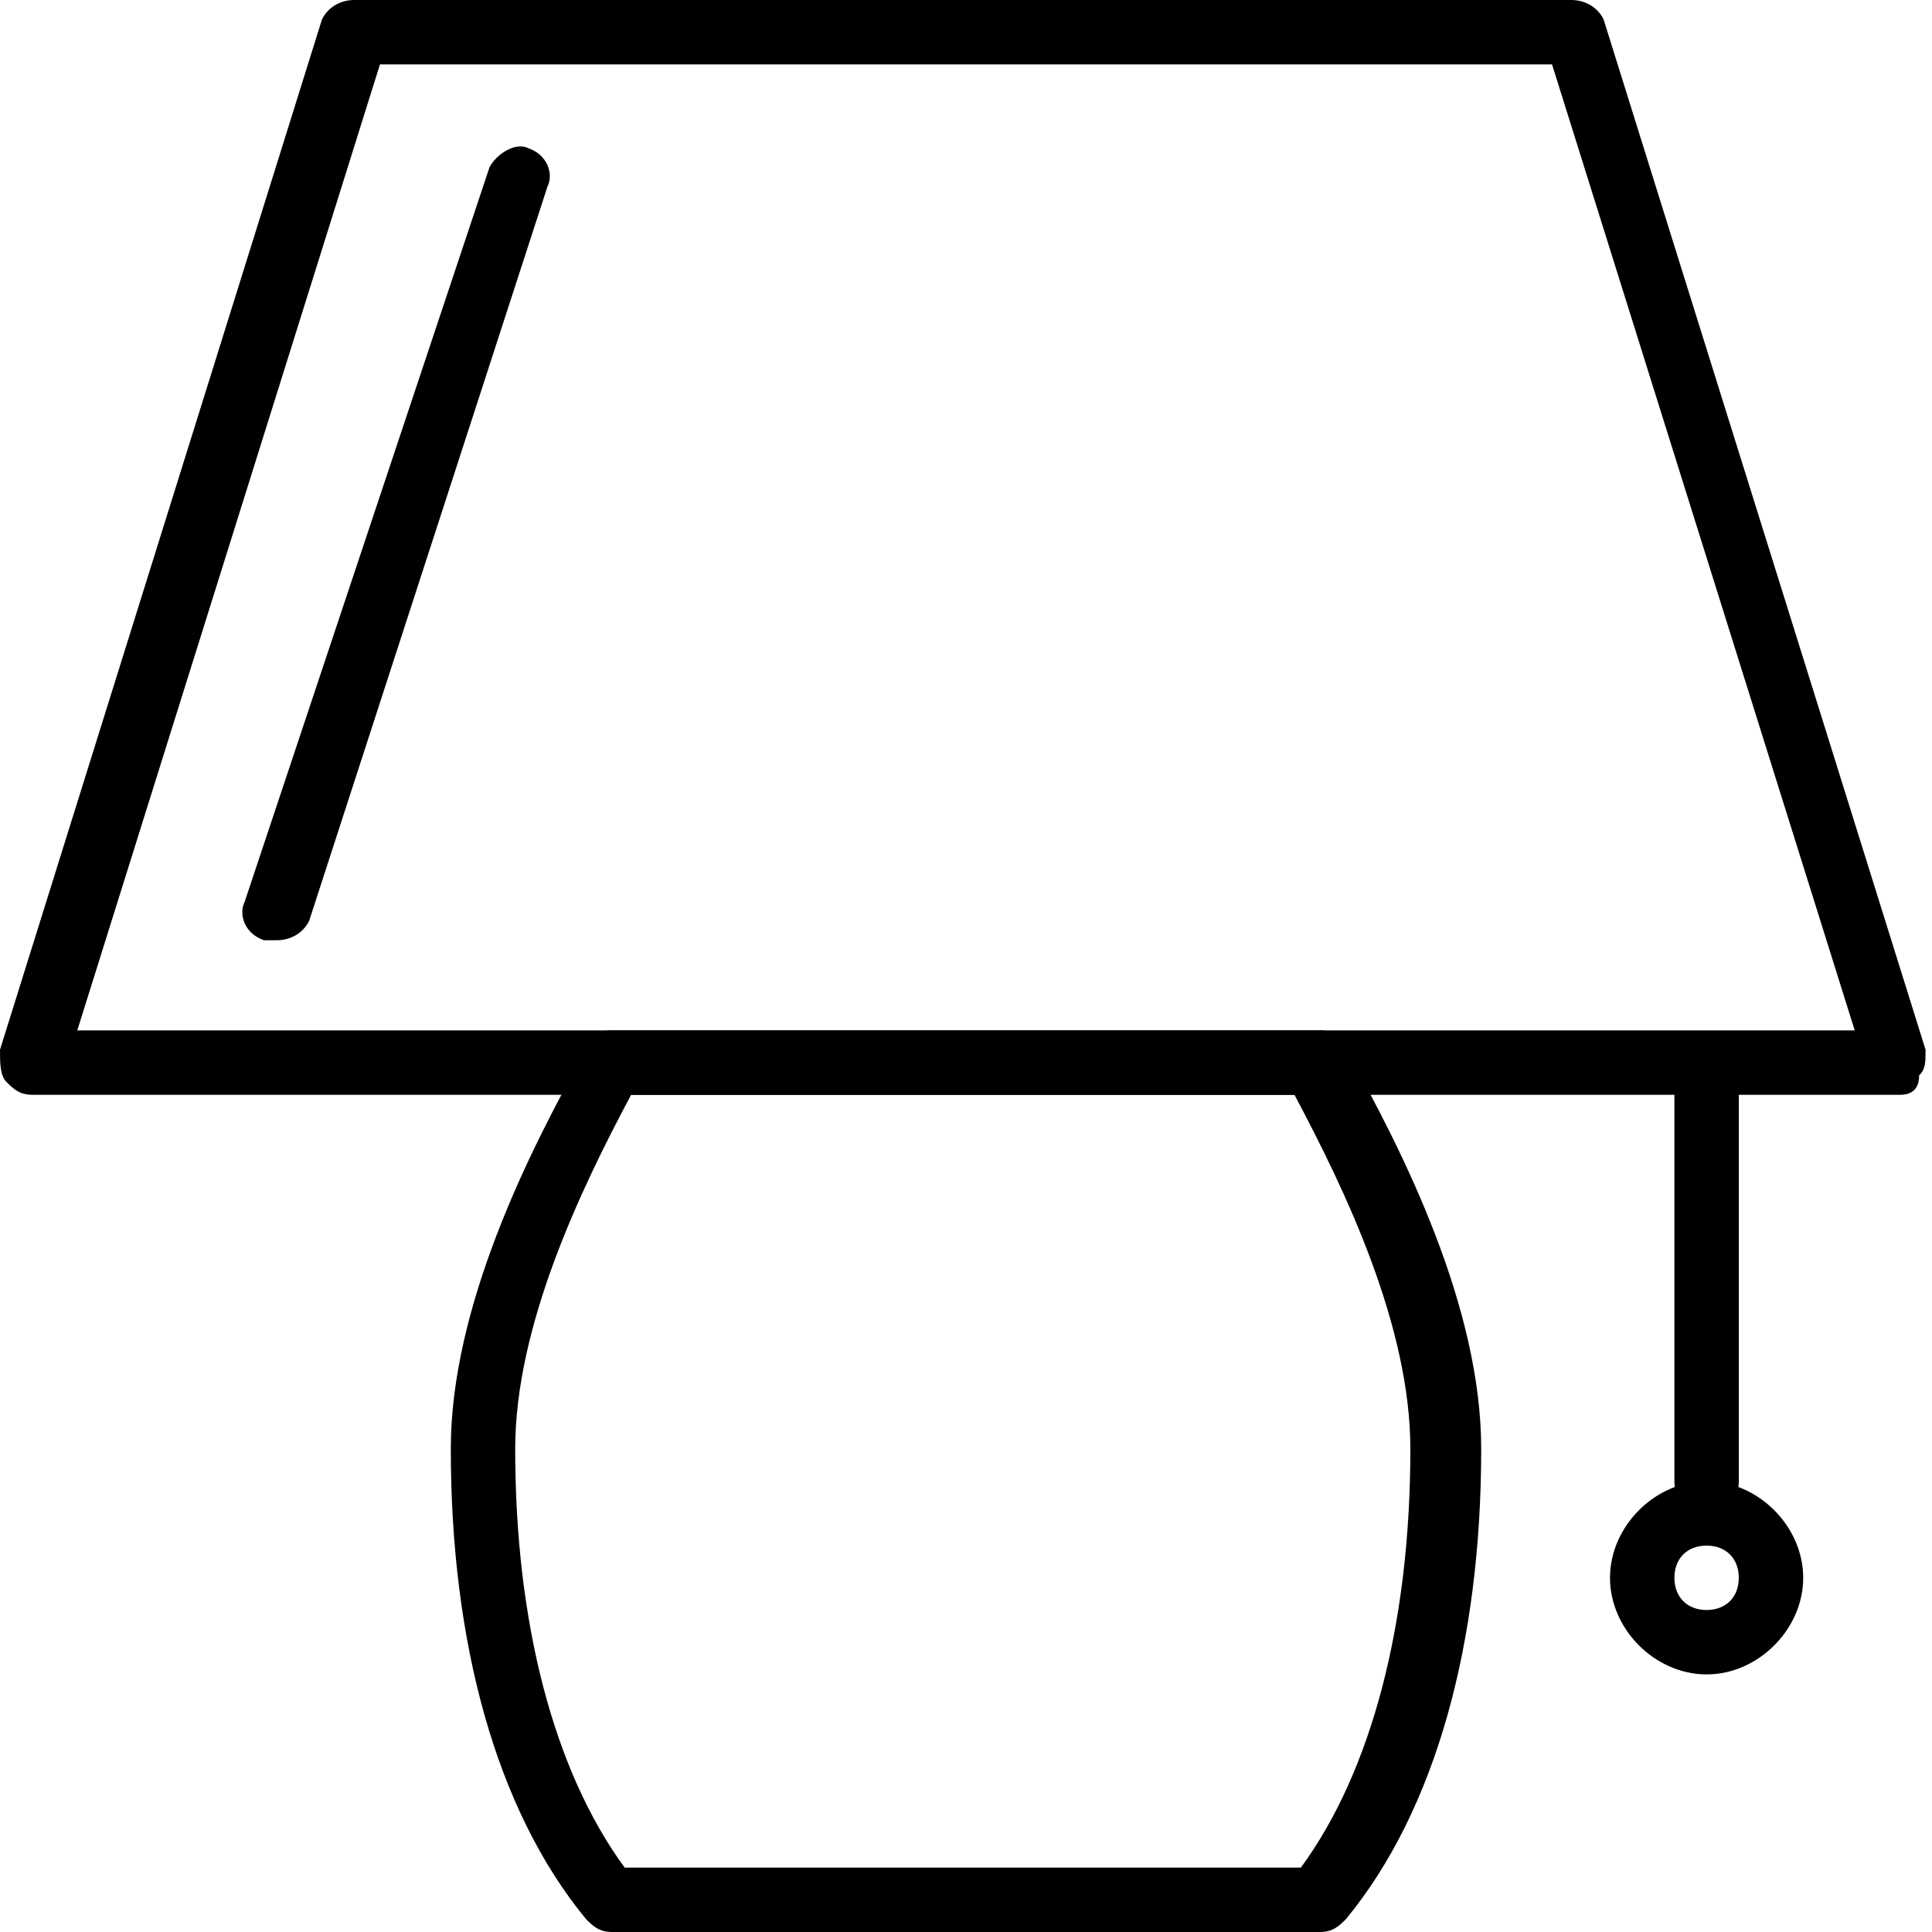 <?xml version="1.0" encoding="utf-8"?>
<!-- Generator: Adobe Illustrator 19.0.0, SVG Export Plug-In . SVG Version: 6.00 Build 0)  -->
<svg version="1.1" id="Layer_1" xmlns="http://www.w3.org/2000/svg" xmlns:xlink="http://www.w3.org/1999/xlink" x="0px" y="0px"
	 viewBox="0 0 30 30" style="enable-background:new 0 0 30 30;" xml:space="preserve">
<g>
	<g>
		<path d="M20.5,30h-11c-0.2,0-0.3-0.1-0.4-0.2C7.7,28.1,7,25.5,7,22.5c0-2.2,1.2-4.6,2.1-6.2C9.1,16.1,9.3,16,9.5,16h11
			c0.2,0,0.3,0.1,0.4,0.3c0.9,1.6,2.1,4,2.1,6.2c0,3-0.7,5.6-2.1,7.3C20.8,29.9,20.7,30,20.5,30z M9.7,29h10.5
			c1.1-1.5,1.7-3.8,1.7-6.5c0-1.9-1-4-1.8-5.5H9.8C9,18.5,8,20.6,8,22.5C8,25.2,8.6,27.5,9.7,29z"/>
	</g>
	<g>
		<path d="M29.5,17h-29c-0.2,0-0.3-0.1-0.4-0.2C0,16.7,0,16.5,0,16.3l5-16C5.1,0.1,5.3,0,5.5,0h18.9c0.2,0,0.4,0.1,0.5,0.3l5,16
			c0,0.2,0,0.3-0.1,0.4C29.8,16.9,29.7,17,29.5,17z M1.2,16h27.6L24.1,1H5.9L1.2,16z"/>
	</g>
	<g>
		<path d="M26.5,23.5c-0.3,0-0.5-0.2-0.5-0.5v-6c0-0.3,0.2-0.5,0.5-0.5S27,16.7,27,17v6C27,23.3,26.8,23.5,26.5,23.5z"/>
	</g>
	<g>
		<path d="M26.5,26c-0.8,0-1.5-0.7-1.5-1.5s0.7-1.5,1.5-1.5s1.5,0.7,1.5,1.5S27.3,26,26.5,26z M26.5,24c-0.3,0-0.5,0.2-0.5,0.5
			s0.2,0.5,0.5,0.5s0.5-0.2,0.5-0.5S26.8,24,26.5,24z"/>
	</g>
	<g>
		<path d="M4.3,14.6c-0.1,0-0.1,0-0.2,0c-0.3-0.1-0.4-0.4-0.3-0.6L7.6,2.6C7.7,2.4,8,2.2,8.2,2.3c0.3,0.1,0.4,0.4,0.3,0.6L4.8,14.3
			C4.7,14.5,4.5,14.6,4.3,14.6z"/>
	</g>
</g>
</svg>
